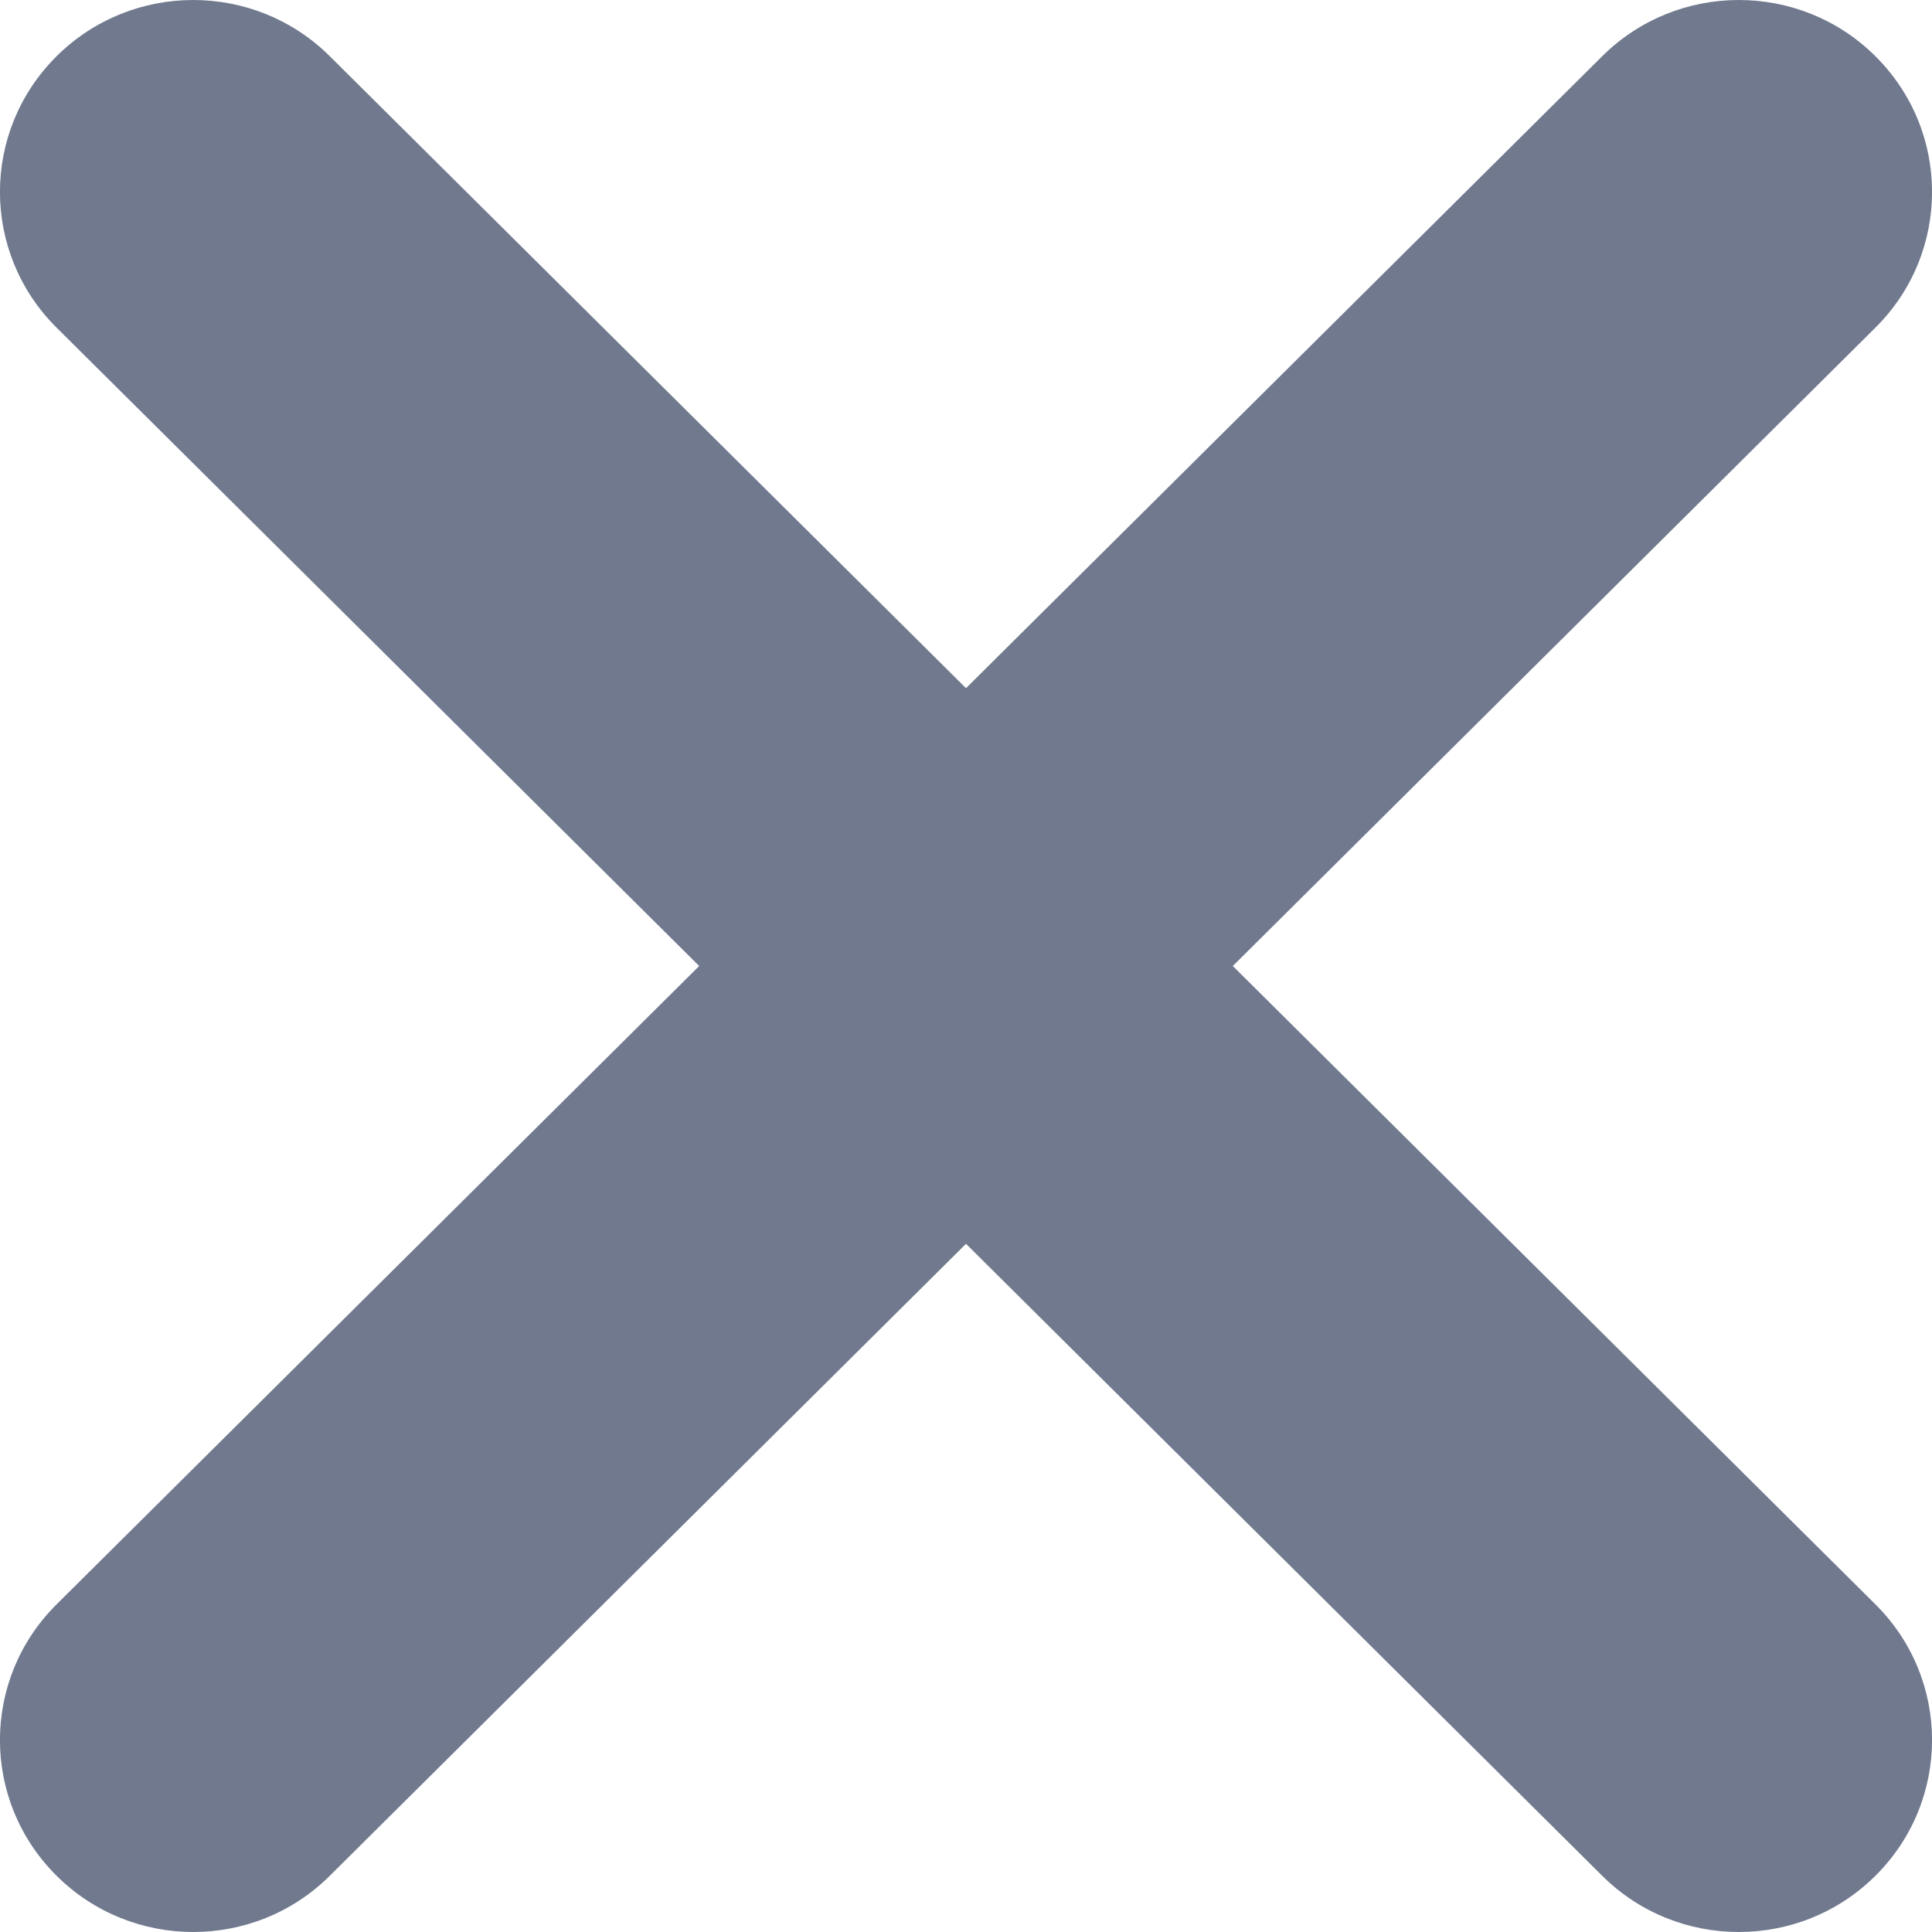 <svg width="10" height="10" id="ic" viewBox="0 0 10 10" fill="none" xmlns="http://www.w3.org/2000/svg">
<path fill-rule="evenodd" clip-rule="evenodd" d="M0.293 1.696L3.619 5L0.293 8.304C-0.098 8.692 -0.098 9.321 0.293 9.709C0.683 10.097 1.317 10.097 1.707 9.709L5 6.438L8.293 9.709C8.683 10.097 9.317 10.097 9.707 9.709C10.098 9.321 10.098 8.692 9.707 8.304L6.381 5L9.707 1.696C10.098 1.308 10.098 0.679 9.707 0.291C9.317 -0.097 8.683 -0.097 8.293 0.291L5 3.562L1.707 0.291C1.317 -0.097 0.683 -0.097 0.293 0.291C-0.098 0.679 -0.098 1.308 0.293 1.696Z" fill="#70798E"/>
</svg>
